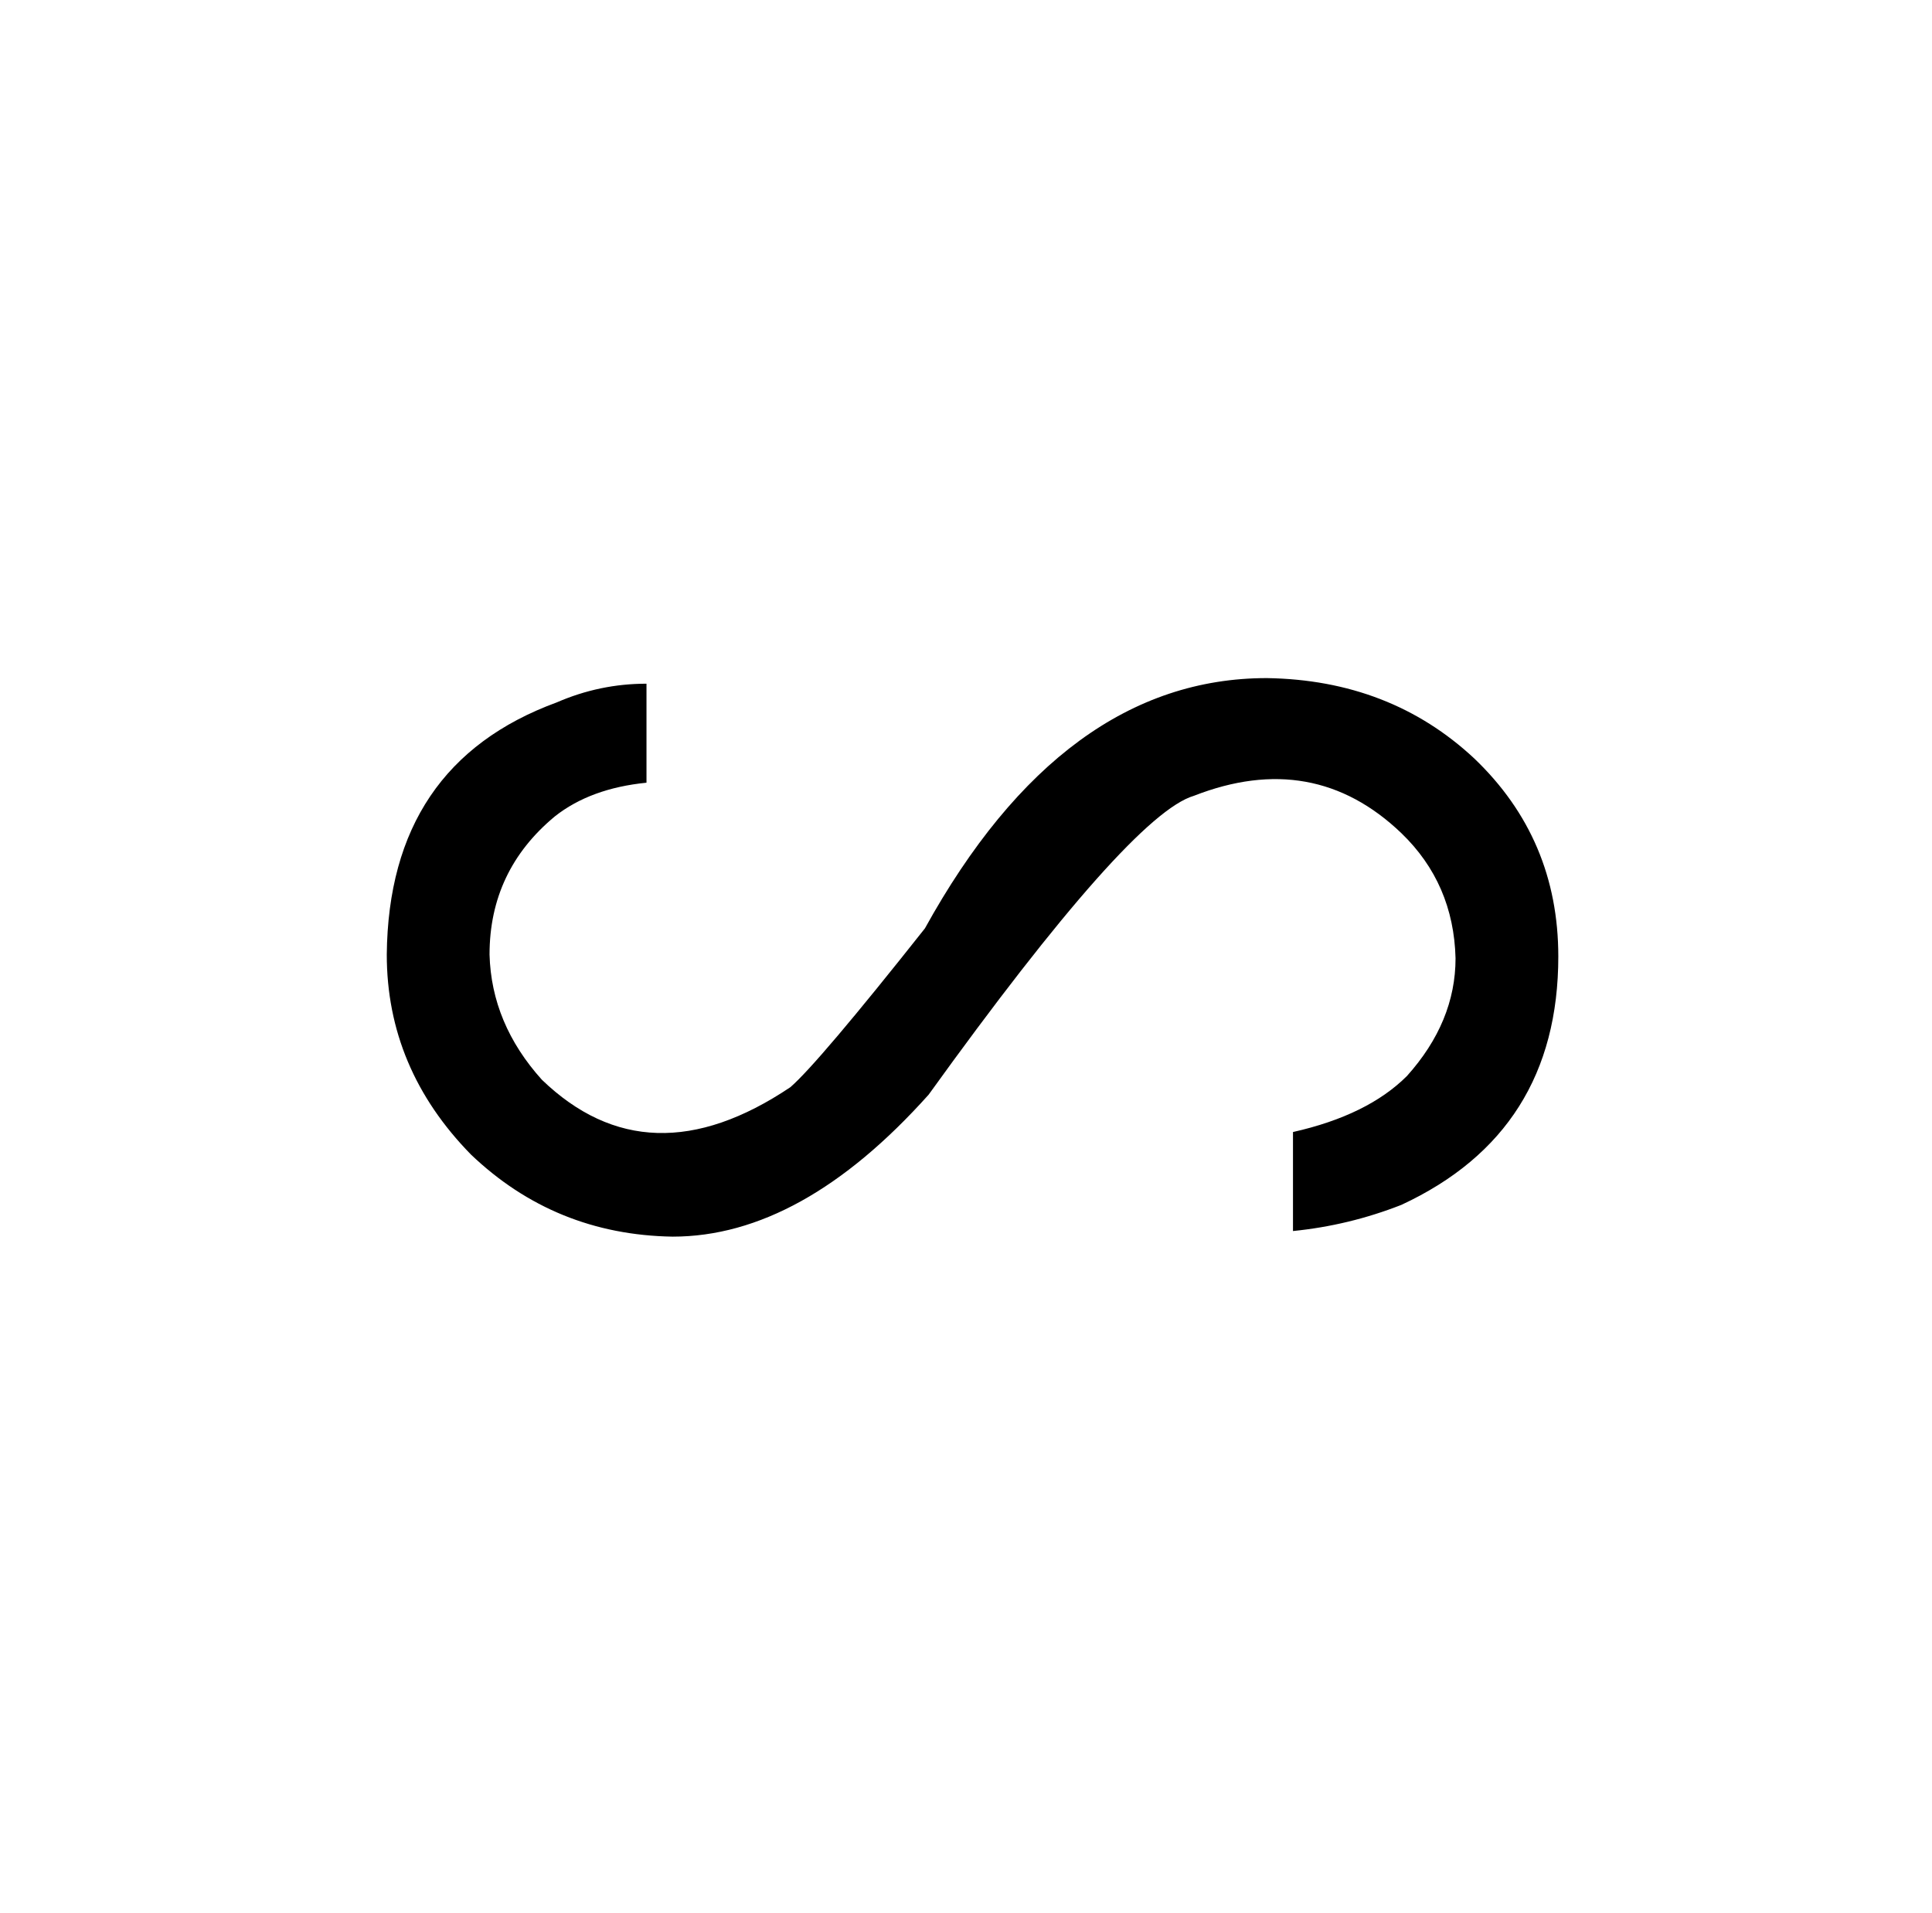 <?xml version="1.0" standalone="no"?>
<!DOCTYPE svg PUBLIC "-//W3C//DTD SVG 1.1//EN" "http://www.w3.org/Graphics/SVG/1.1/DTD/svg11.dtd" >
<svg xmlns="http://www.w3.org/2000/svg" xmlns:xlink="http://www.w3.org/1999/xlink" version="1.1" viewBox="-10 0 1034 1024">
  <g transform="matrix(1 0 0 -1 0 820)">
   <path fill="currentColor"
d="M336 454q-25 0 -48 -10q-90 -33 -91 -135q0 -61 45 -107q45 -43 108 -44q69 0 137 76q108 150 142 160q64 25 111 -20q28 -27 29 -67q0 -34 -26 -63q-21 -21 -61 -30v-53q30 3 58 14q84 39 84 133q0 63 -45 106q-45 42 -111 43q-109 0 -183 -134q-57 -72 -72 -85
q-76 -51 -133 4q-27 30 -28 67q0 45 35 74q19 15 49 18v53z" />
  </g>

</svg>
